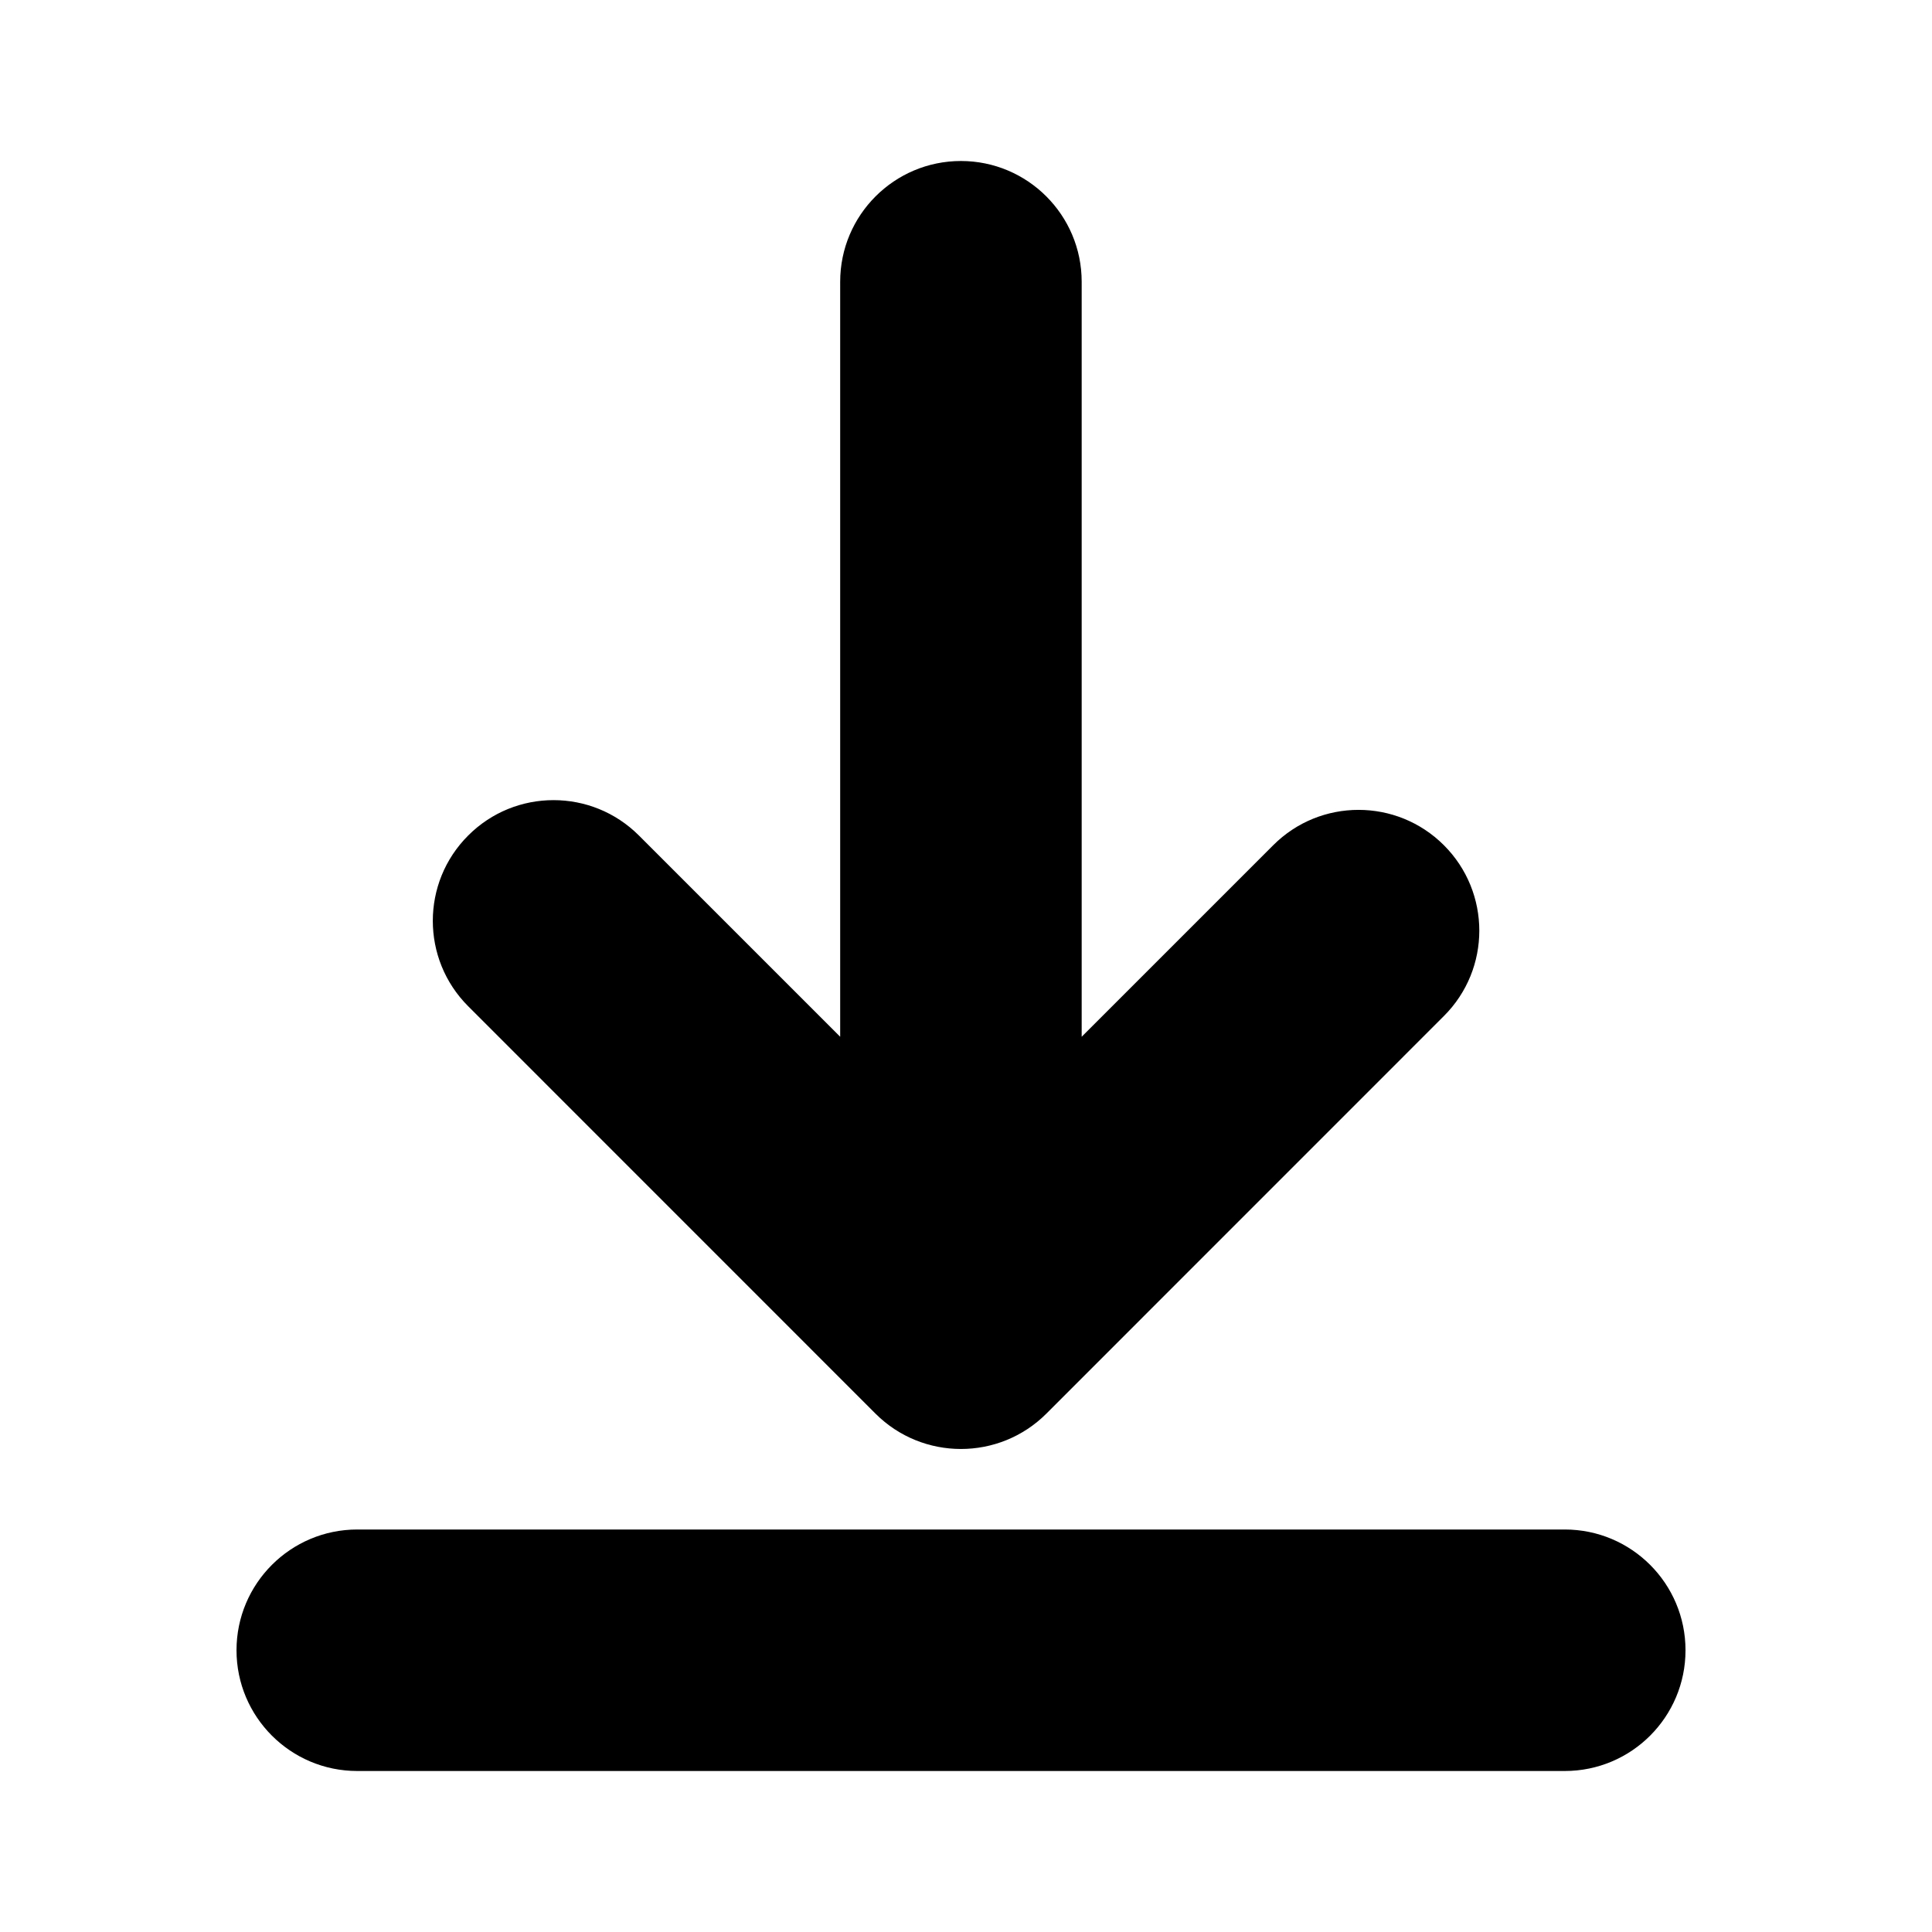<svg width="24" height="24" viewBox="0 0 24 24" fill="none" xmlns="http://www.w3.org/2000/svg"><path fill-rule="evenodd" clip-rule="evenodd" d="M11.937 2C12.765 2 13.437 2.672 13.437 3.5L13.437 12.879L15.816 10.5C16.401 9.914 17.351 9.914 17.937 10.5C18.523 11.086 18.523 12.036 17.937 12.621L12.998 17.561C12.412 18.146 11.462 18.146 10.876 17.561L5.816 12.5C5.23 11.914 5.23 10.964 5.816 10.379C6.401 9.793 7.351 9.793 7.937 10.379L10.437 12.879L10.437 3.5C10.437 2.672 11.109 2 11.937 2Z" fill="black"/><path fill-rule="evenodd" clip-rule="evenodd" d="M4.438 22C3.61 22 2.938 21.328 2.938 20.5C2.938 19.672 3.61 19 4.438 19L19.438 19C20.267 19 20.938 19.672 20.938 20.5C20.938 21.328 20.267 22 19.438 22L4.438 22Z" fill="black"/></svg>
